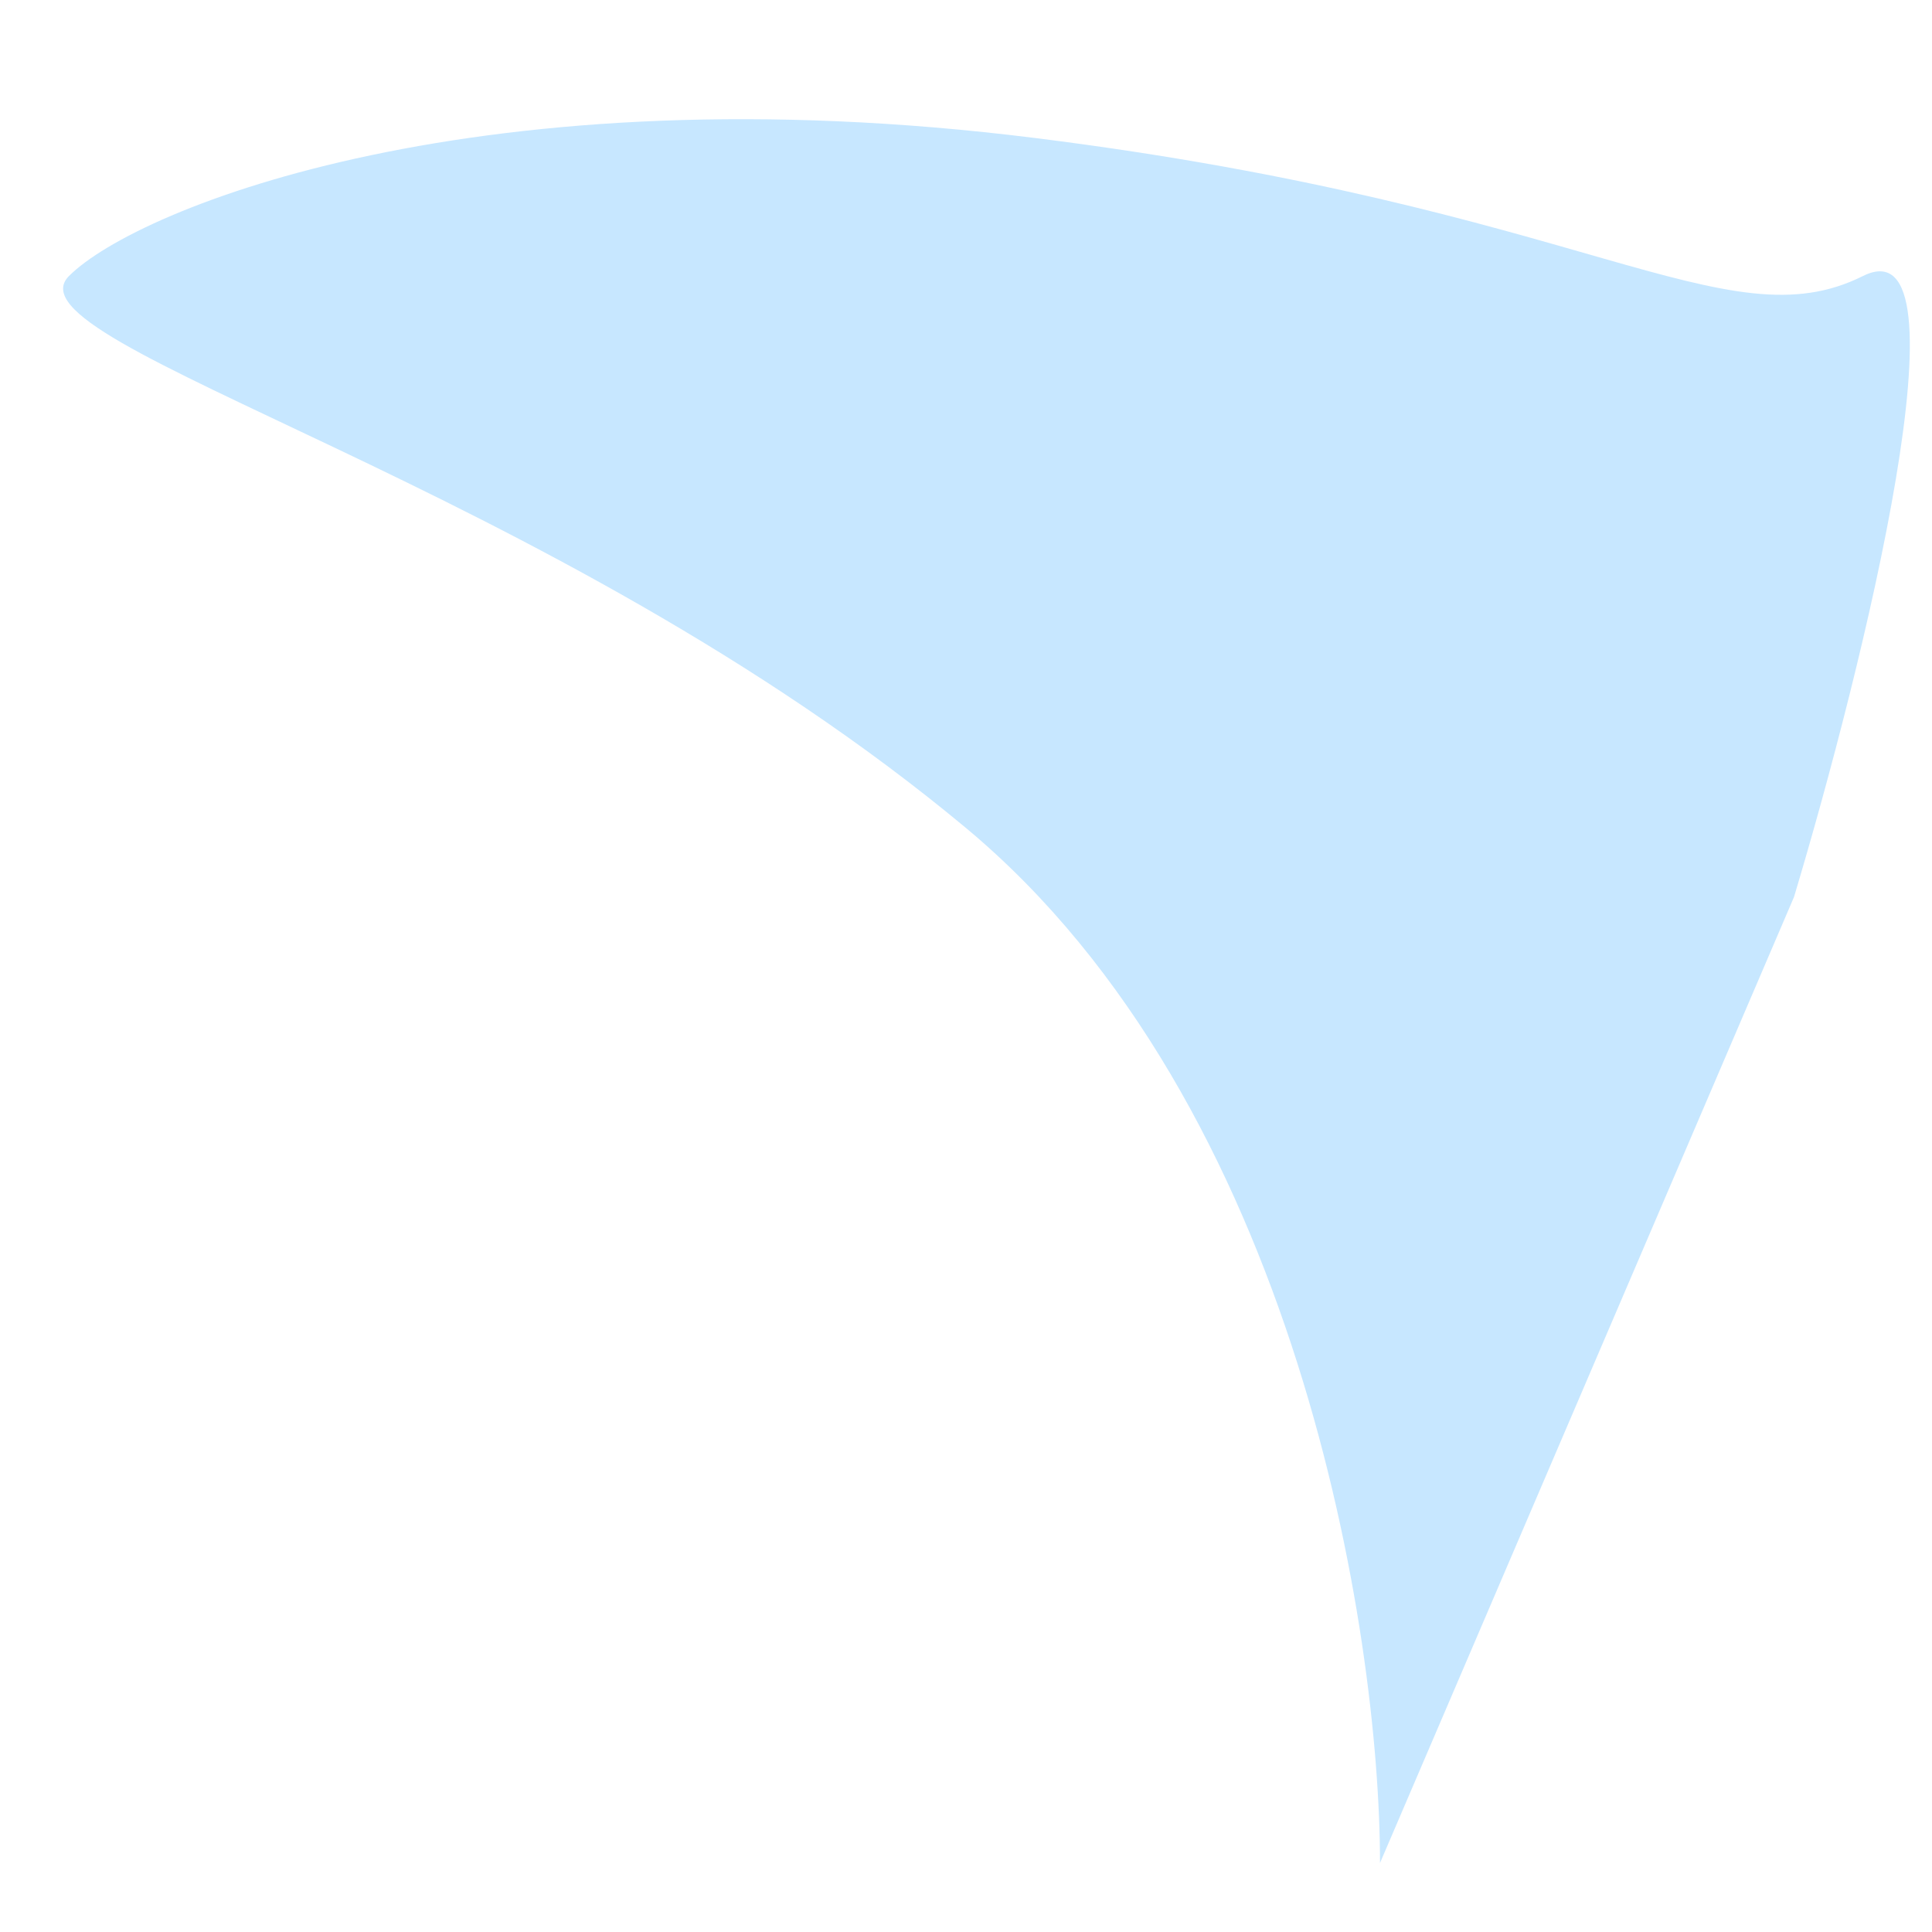<svg width="14" height="14" viewBox="0 0 14 14" fill="none" xmlns="http://www.w3.org/2000/svg">
<path d="M0.5 2C-6.33001e-05 2.5 4 3.5 7 6C9.4 8 10 11.833 10 13.5L13 6.5C13.5 4.833 14.3 1.6 13.5 2C12.5 2.5 11.5 1.5 7.5 1C3.5 0.5 1 1.5 0.5 2Z" fill=" #c7e7ff"/>
</svg>
